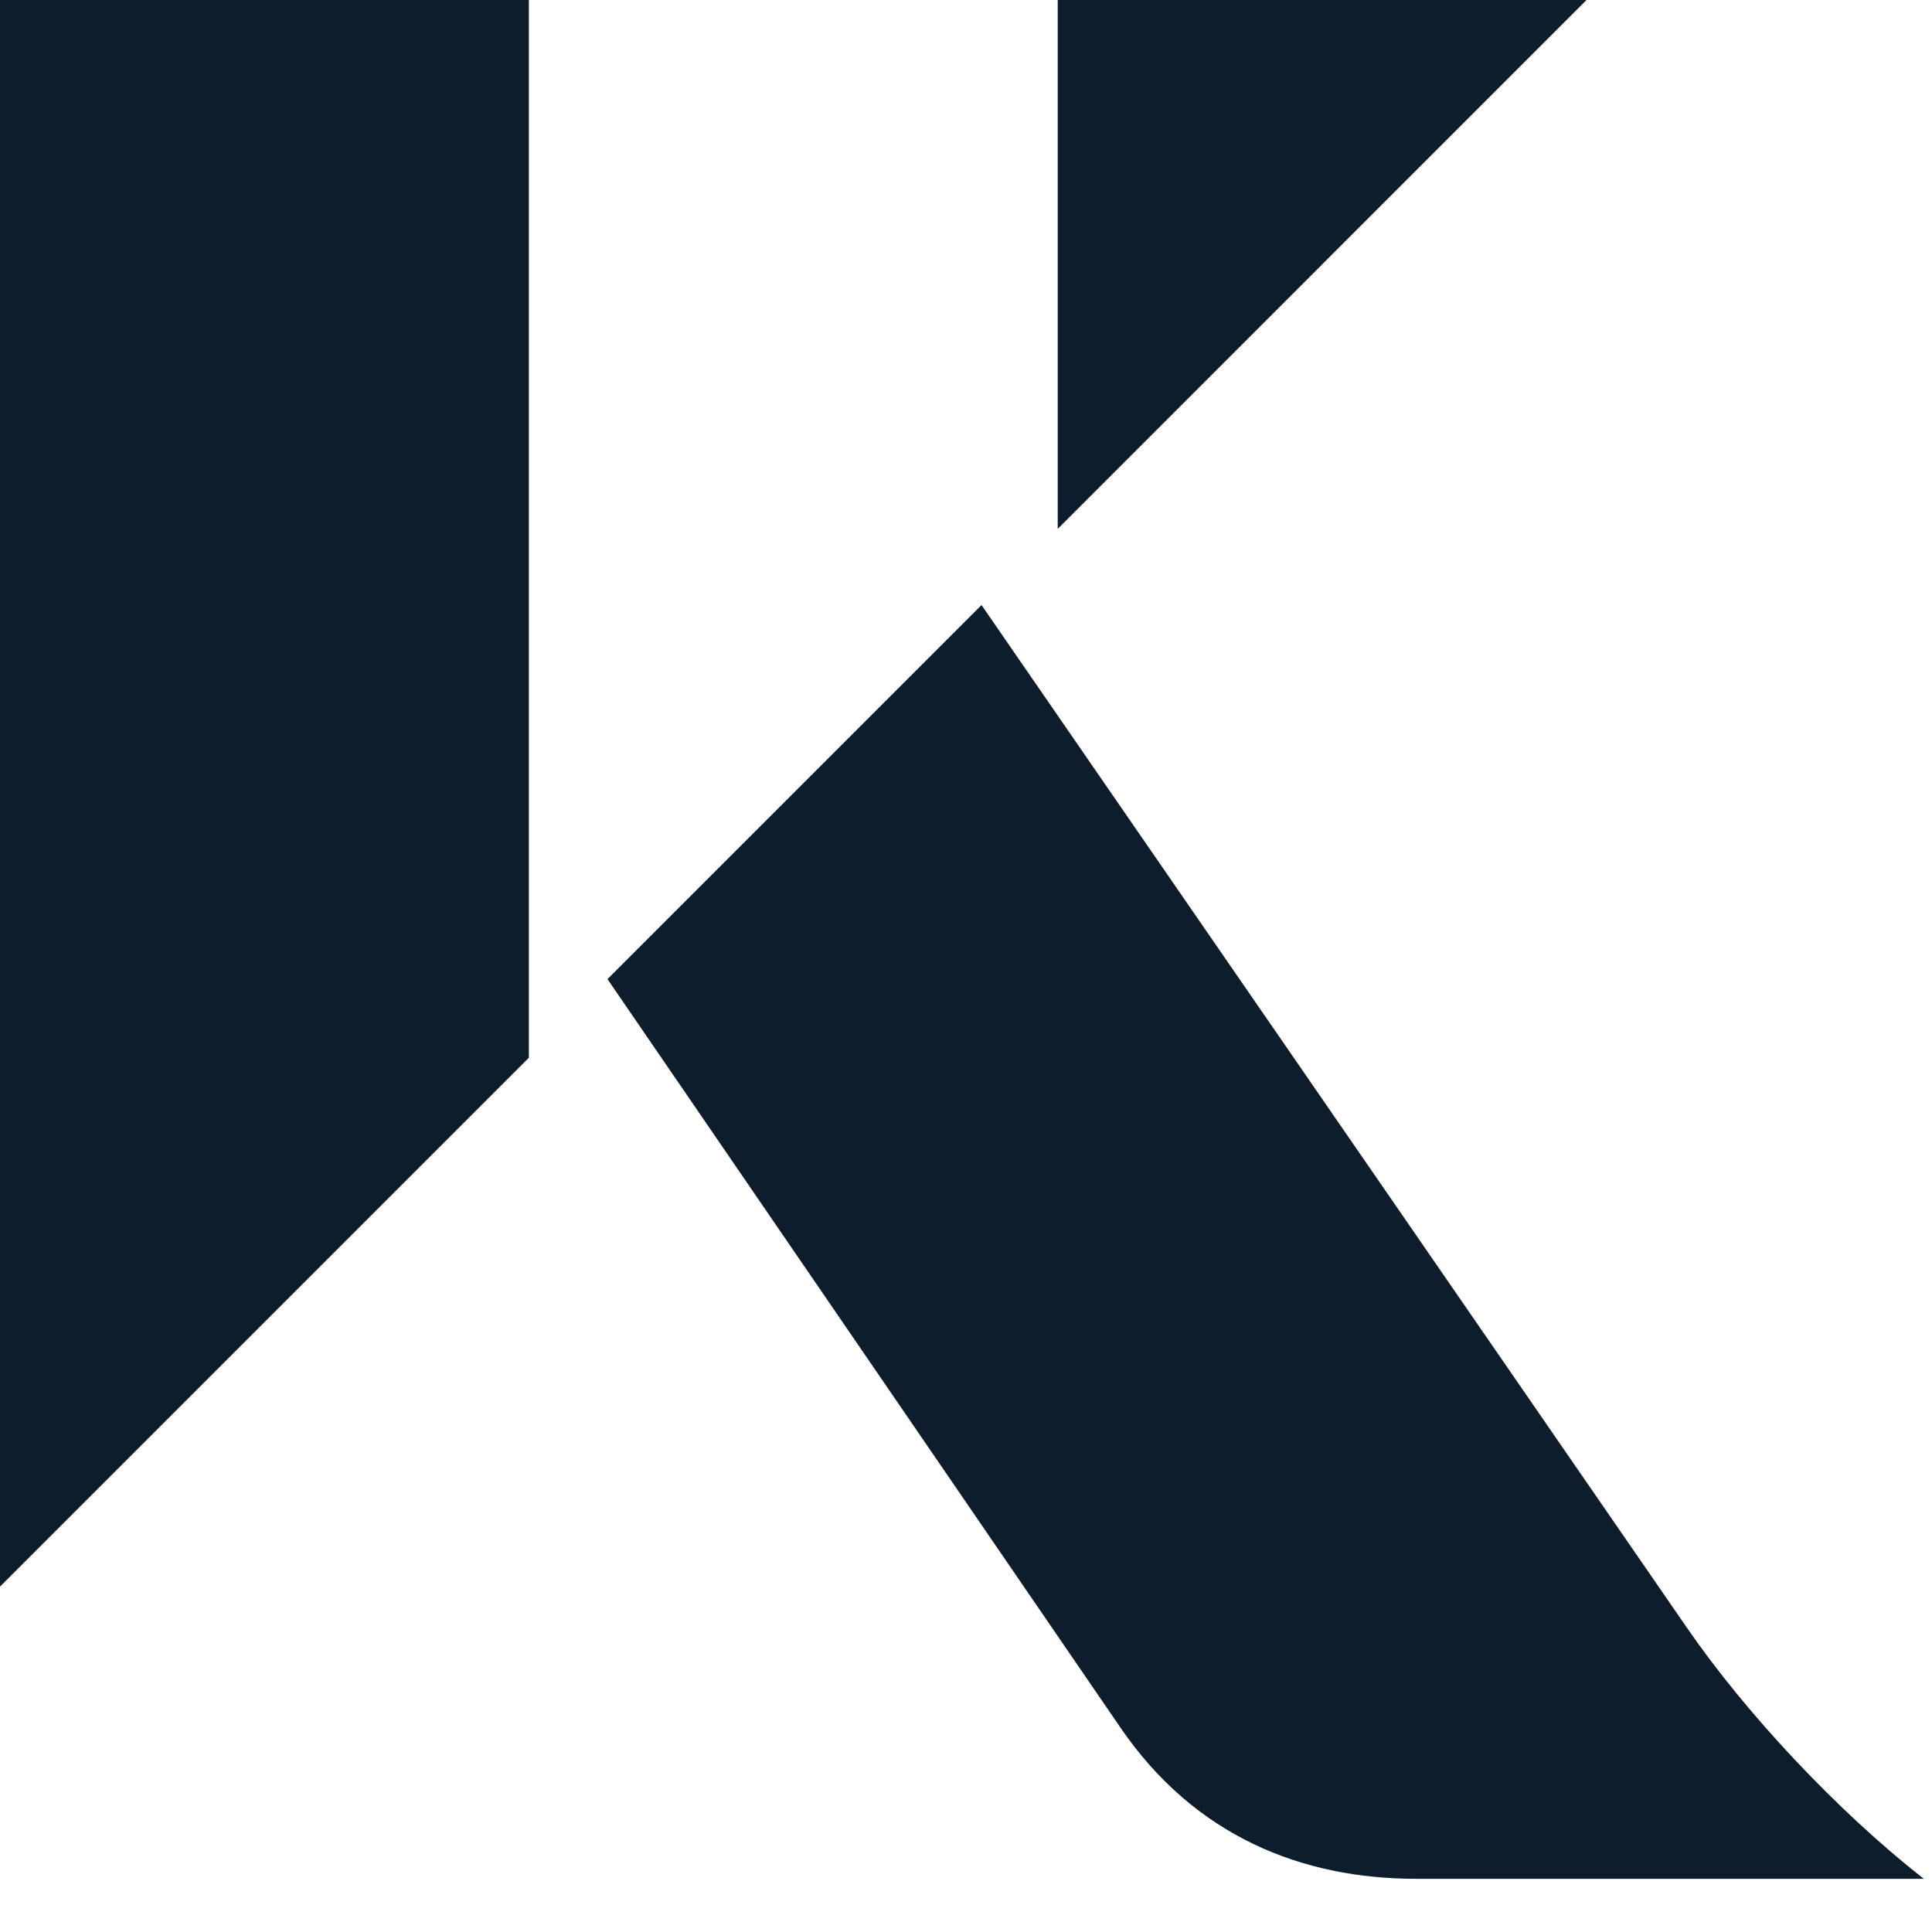 <?xml version="1.0" encoding="UTF-8"?>
<svg width="72px" height="71px" viewBox="0 0 72 71" version="1.1" xmlns="http://www.w3.org/2000/svg" xmlns:xlink="http://www.w3.org/1999/xlink">
    <title>K_logo_midnight</title>
    <g id="1---Atoms" stroke="none" stroke-width="1" fill="none" fill-rule="evenodd">
        <g id="K_logo_midnight" fill="#0D1D2C">
            <polygon id="Fill-11" points="1.42108547e-13 59.127 19.709 39.418 19.709 0 1.42108547e-13 0"></polygon>
            <polygon id="Fill-13" points="39.418 2.84217094e-14 39.418 19.709 59.126 2.84217094e-14"></polygon>
            <path d="M62.885,60.686 L36.578,22.548 L22.639,36.487 L41.763,64.392 C44.522,68.418 48.501,70.016 52.782,70.016 L71.698,70.016 C68.433,67.467 65.031,63.798 62.885,60.686" id="Fill-15"></path>
        </g>
    </g>
</svg>